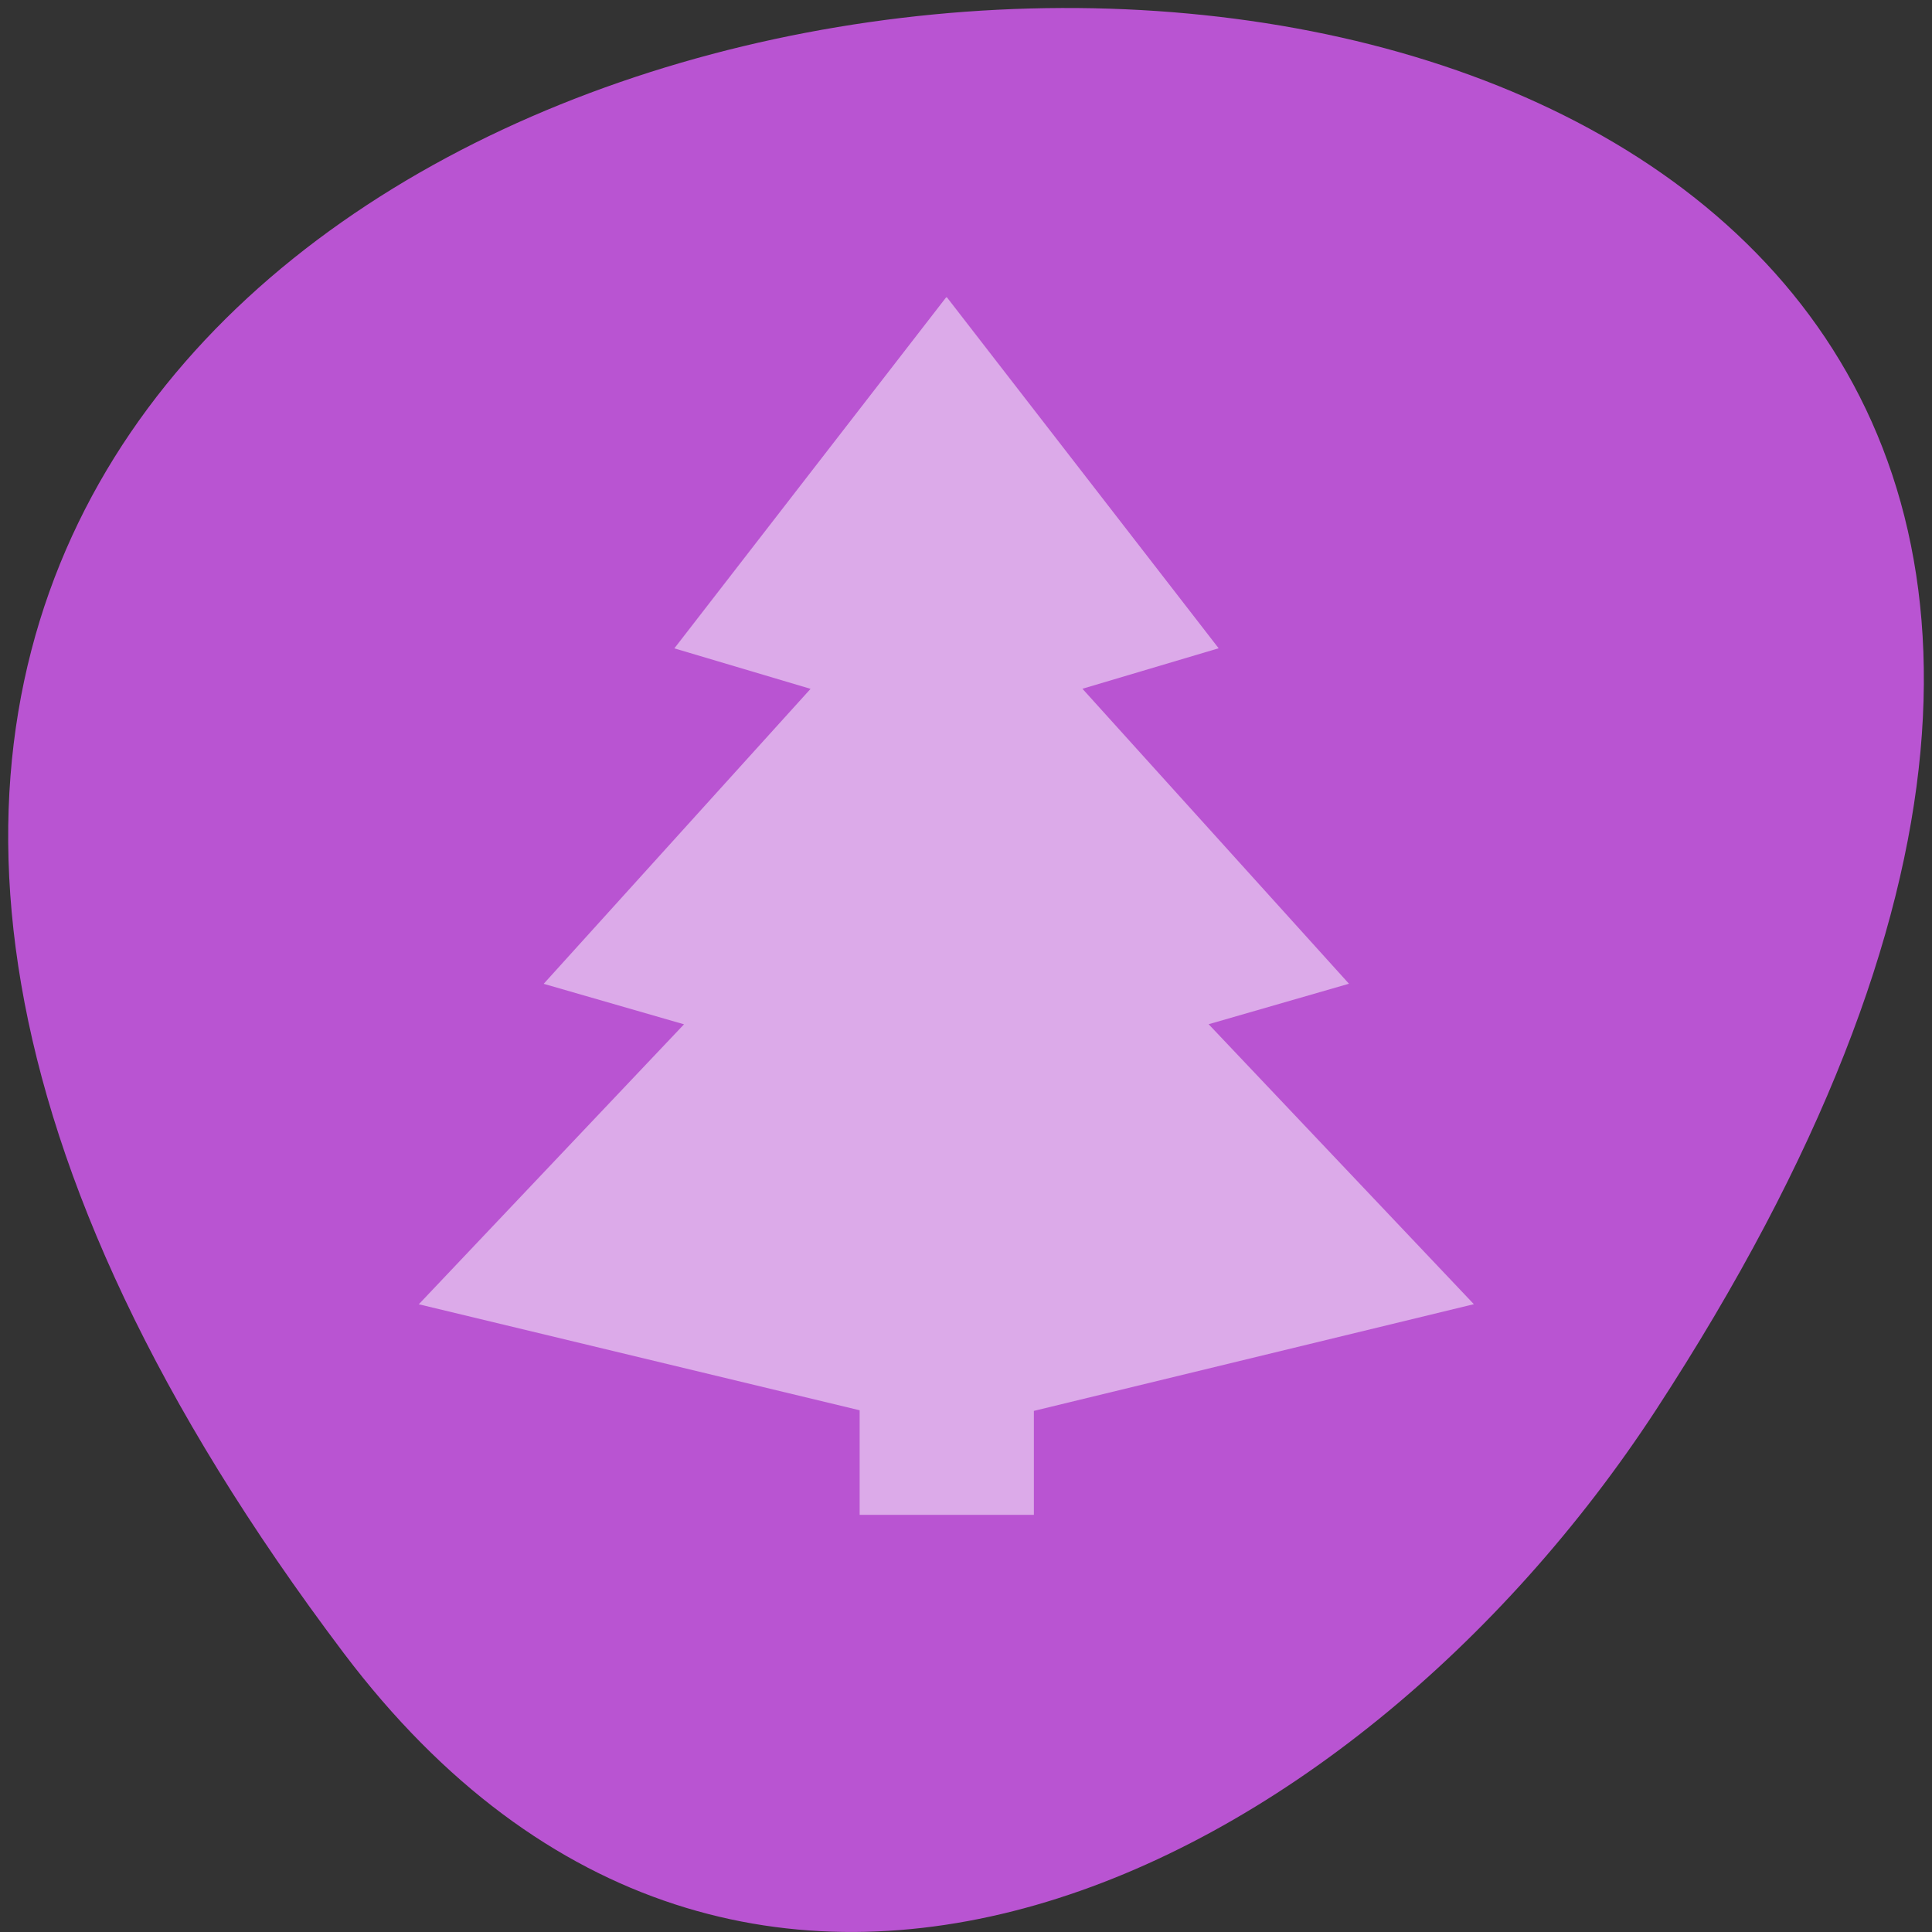 <svg xmlns="http://www.w3.org/2000/svg" viewBox="0 0 22 22"><rect x="0" y="0" width="22" height="22" fill="#333333" stroke="none"/><g fill="#fff"><path d="m 7.957 10.711 v 4.289 c 0 2.57 0.441 2.57 4.414 2.57 h 0.883 c 3.969 0 4.41 0 4.41 -2.57 v -4.289 c 0 -2.57 -0.441 -2.57 -4.41 -2.57 h -0.883 c -3.973 0 -4.414 0 -4.414 2.57 m 4.414 -1.715 h 0.883 c 3.527 0 3.527 0 3.527 1.715 v 3 c 0 1.715 0 1.715 -3.527 1.715 h -0.883 c -3.531 0 -3.531 0 -3.531 -1.715 v -3 c 0 -1.715 0 -1.715 3.531 -1.715"/><path d="m 9.723 13.789 v -1.66 l 1.543 -1.559 l 1.934 1.949 l 0.77 -0.781 l 1.934 1.949 v 0.102 c 0 0.781 -0.129 0.781 -1.547 0.781 h -3.086 c -1.414 0 -1.543 0 -1.543 -0.781"/><path d="m 15.898 10.711 c 0 0.473 -0.395 0.859 -0.883 0.859 c -0.484 0 -0.883 -0.387 -0.883 -0.859 c 0 -0.473 0.398 -0.855 0.883 -0.855 c 0.488 0 0.883 0.383 0.883 0.855"/><path d="m 10.605 6.426 c -3.969 0 -4.41 0 -4.41 2.57 v 4.289 c 0 1.395 0.129 2.031 0.883 2.324 v -6.613 c 0 -1.551 0.023 -1.695 2.645 -1.711 v -0.004 h 5.961 c -0.391 -0.855 -1.441 -0.855 -4.195 -0.855"/><path d="m 8.84 4.711 c -3.969 0 -4.41 0 -4.41 2.57 v 4.289 c 0 1.395 0.133 2.031 0.883 2.324 v -6.613 c 0 -1.551 0.027 -1.695 2.645 -1.711 v -0.004 h 5.961 c -0.387 -0.855 -1.441 -0.855 -4.195 -0.855"/></g><path d="m 3.914 18.824 c -17.199 -22.797 30.13 -26.04 14.941 -2.766 c -3.465 5.305 -10.387 8.801 -14.941 2.766" fill="#b954d2"/><path d="m 10.773 3.387 l -3.094 3.996 l 1.551 0.461 l -3.039 3.359 l 1.598 0.461 l -3.02 3.188 l 5.02 1.207 v 1.191 h 1.984 v -1.184 l 5.01 -1.215 l -3.02 -3.188 l 1.598 -0.461 l -3.035 -3.359 l 1.551 -0.461 l -3.094 -3.996 h -0.016" fill="#fff" fill-opacity="0.502"/></svg>